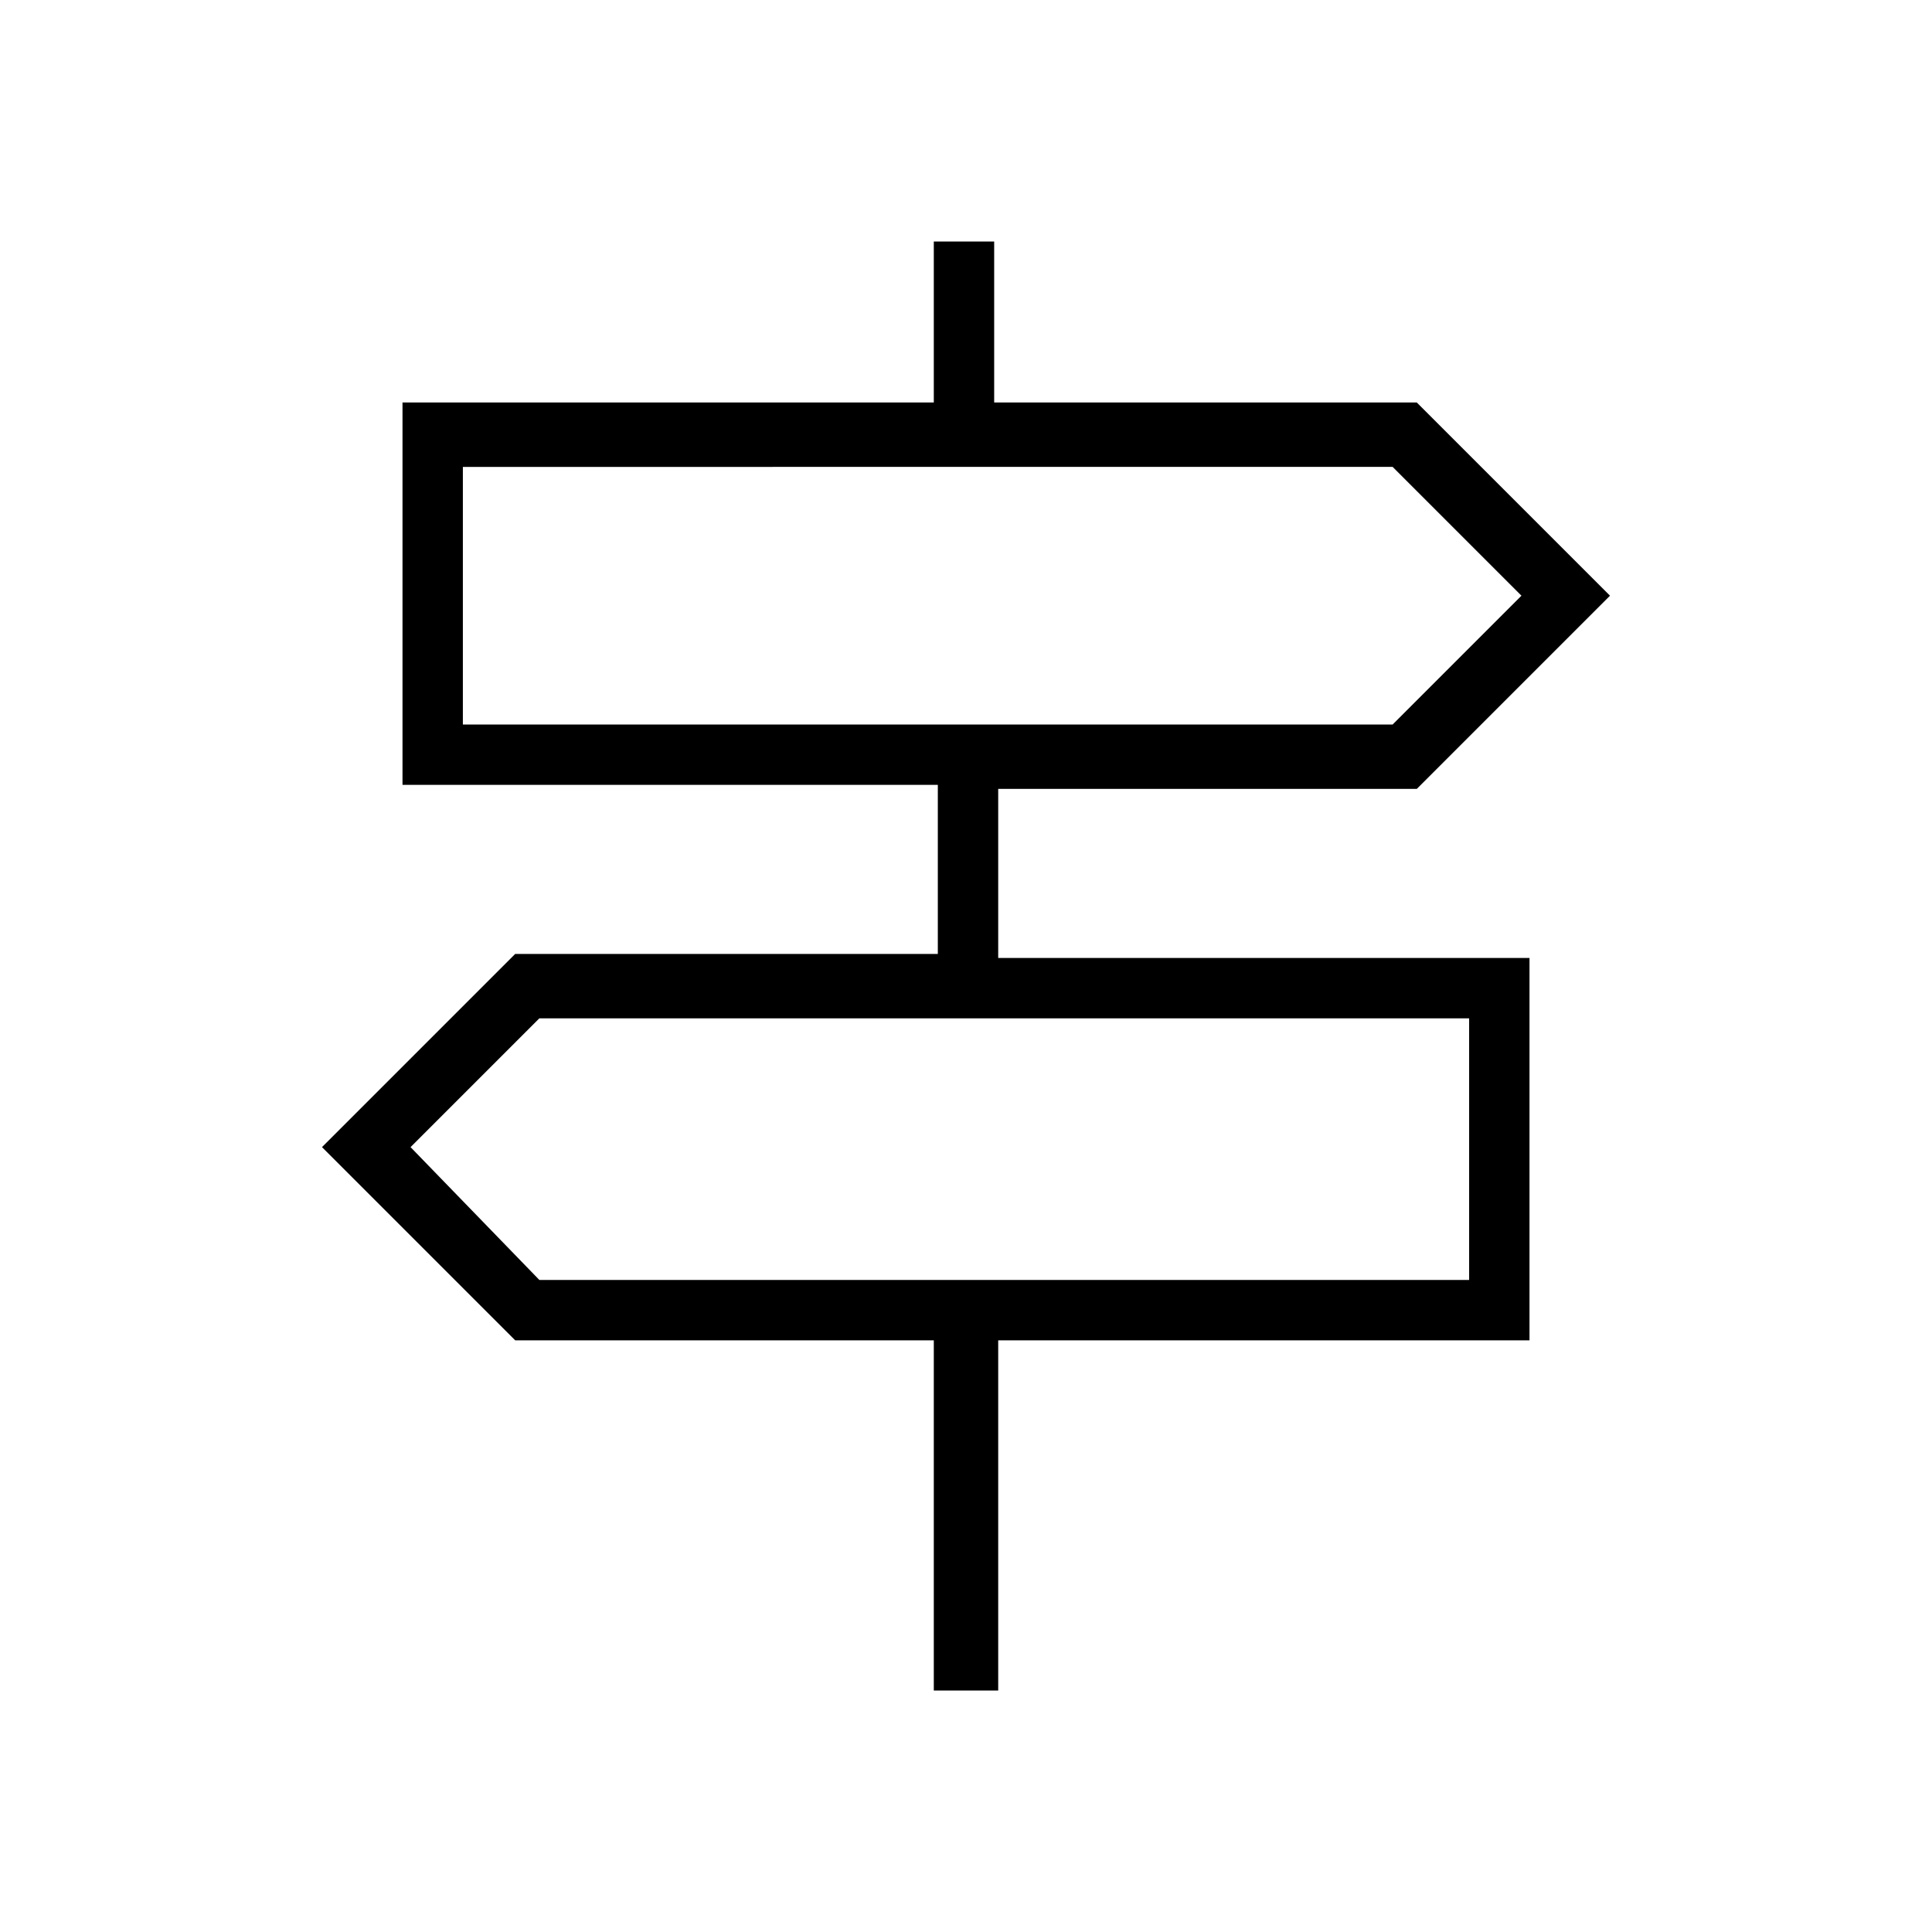 <?xml version="1.0" encoding="utf-8"?>
<!-- Generator: Adobe Illustrator 26.3.1, SVG Export Plug-In . SVG Version: 6.00 Build 0)  -->
<svg version="1.1" id="Слой_1" xmlns="http://www.w3.org/2000/svg" xmlns:xlink="http://www.w3.org/1999/xlink" x="0px" y="0px"
	 viewBox="0 0 48 48" style="enable-background:new 0 0 48 48;" xml:space="preserve">
<path d="M23.2,42v-8.7H12.8L8,28.5l4.8-4.8h10.5v-4.2H10V10h13.2V6h1.5v4h10.5l4.8,4.8l-4.8,4.8H24.8v4.2H38v9.5H24.8V42H23.2z
	 M11.5,18h23.1l3.2-3.2l-3.2-3.2H11.5V18z M13.4,31.8h23.1v-6.5H13.4l-3.2,3.2L13.4,31.8z M11.5,18v-6.5V18z M36.5,31.8v-6.5V31.8z"
	/>
</svg>
